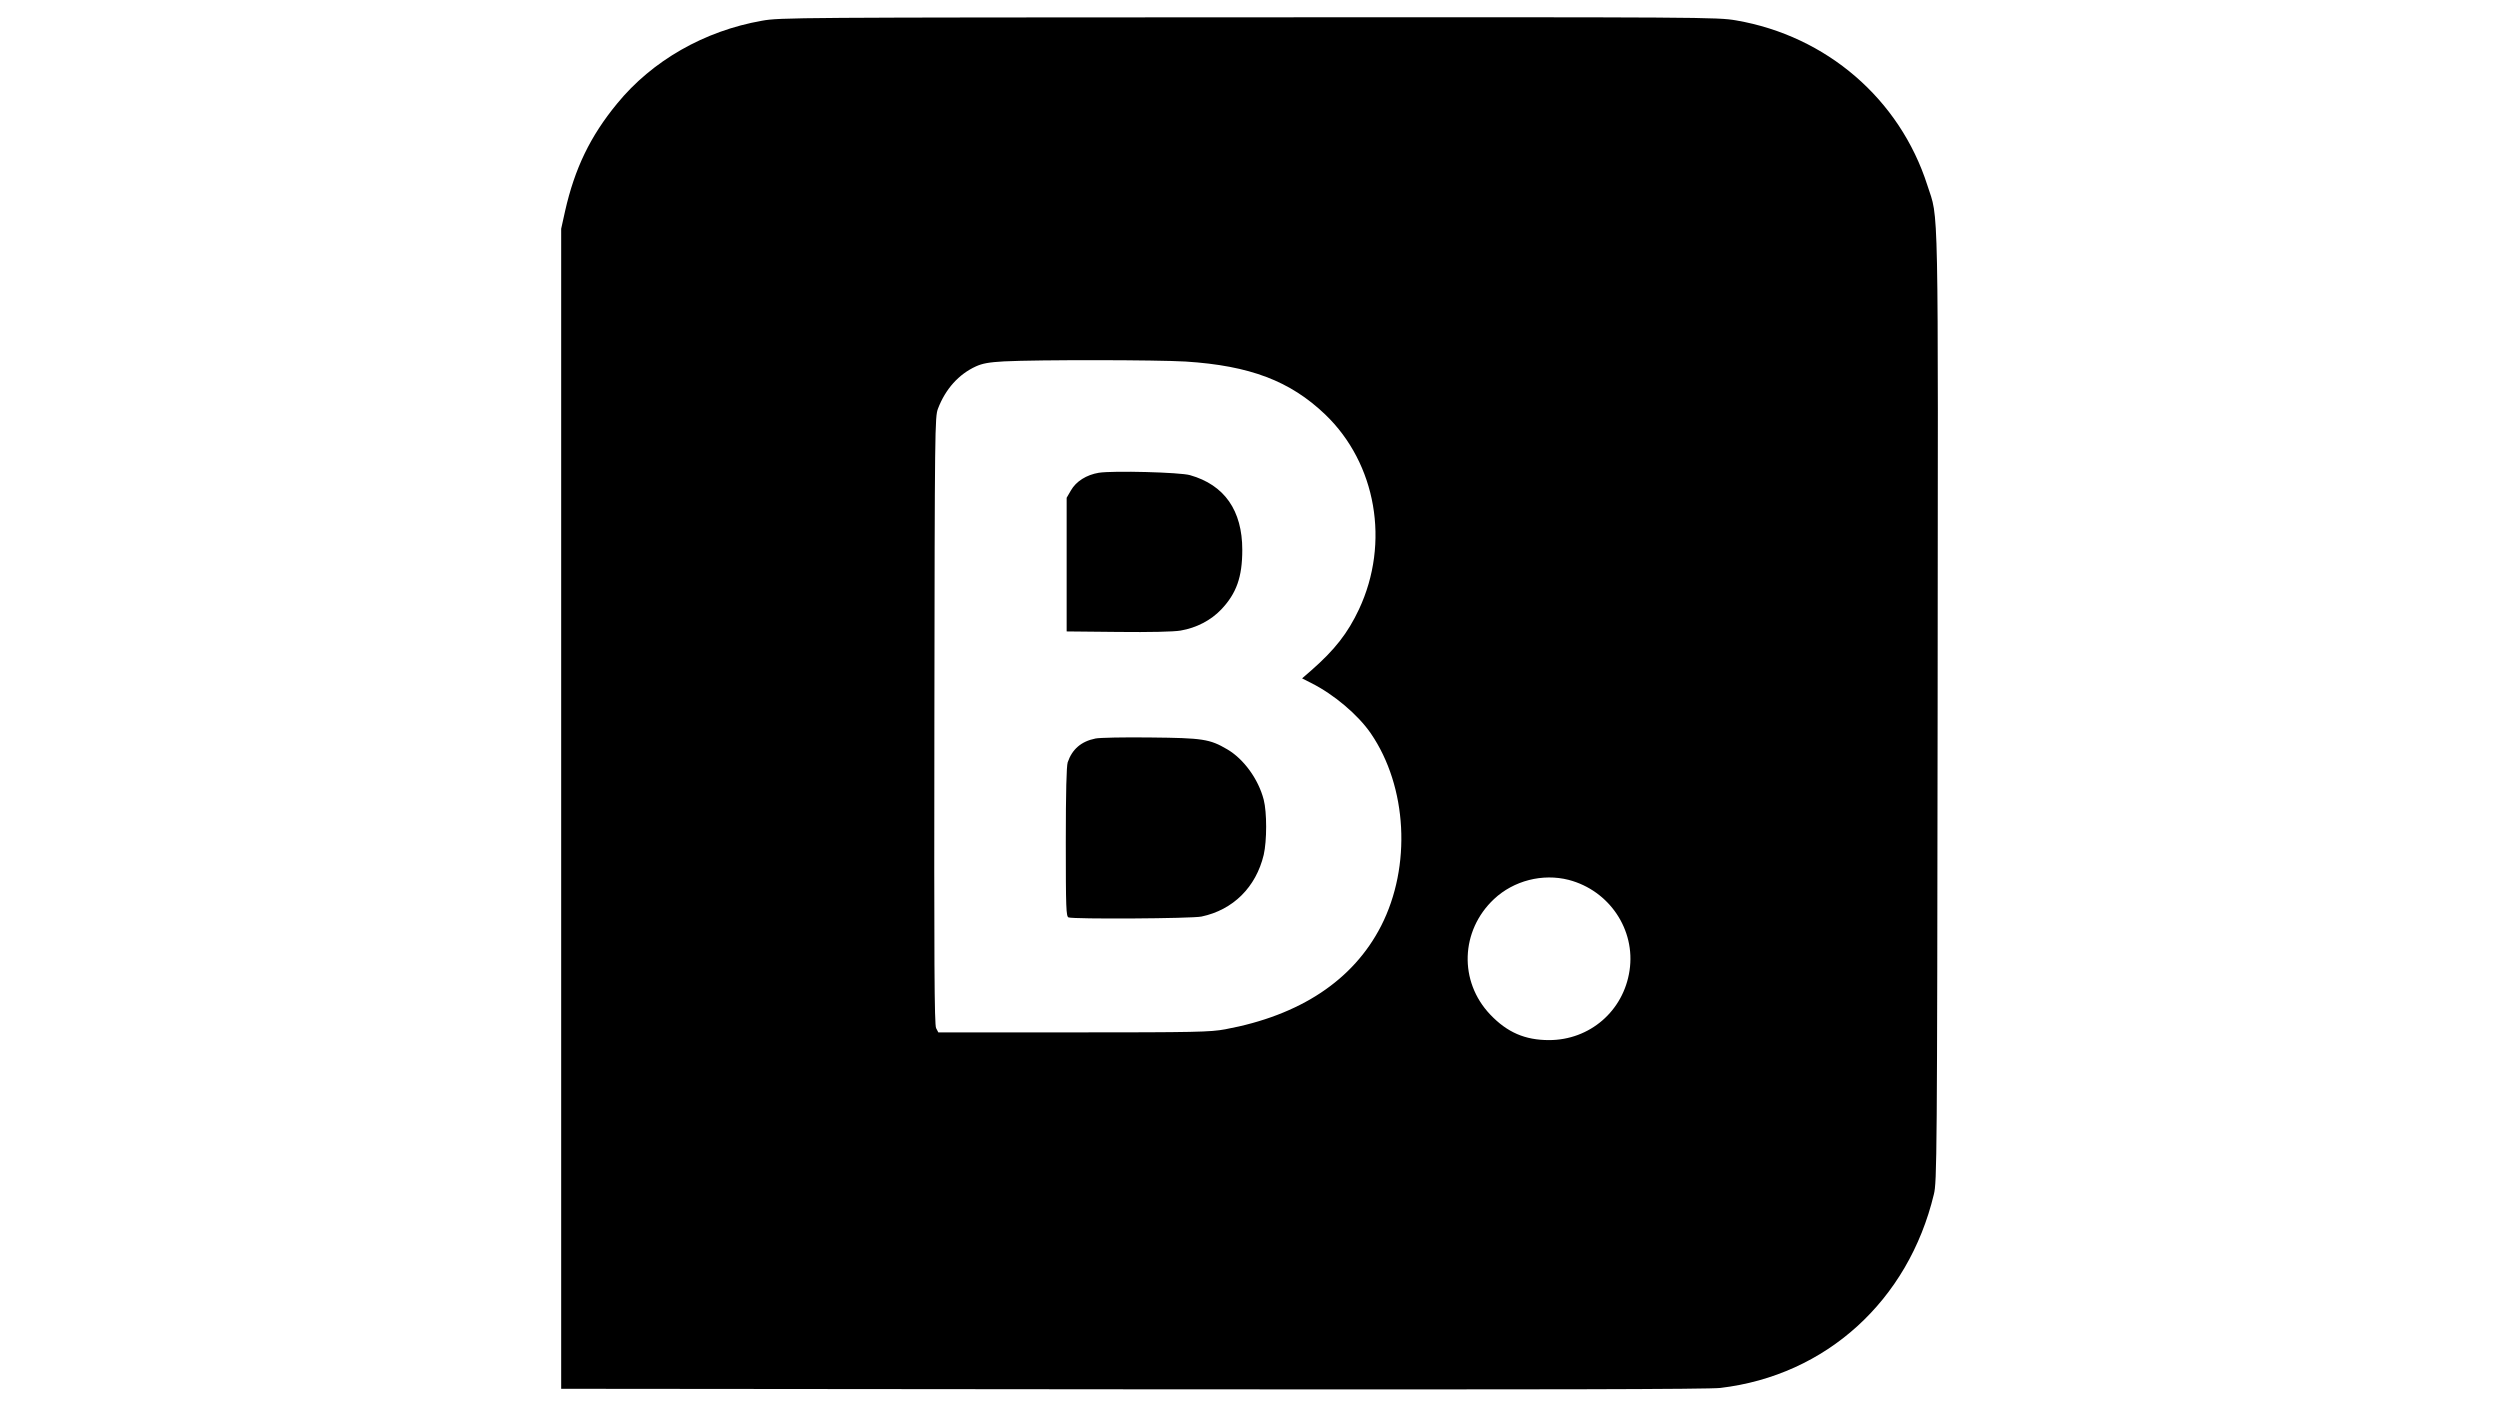 <?xml version="1.0" standalone="no"?>
<!DOCTYPE svg PUBLIC "-//W3C//DTD SVG 20010904//EN"
 "http://www.w3.org/TR/2001/REC-SVG-20010904/DTD/svg10.dtd">
<svg version="1.0" xmlns="http://www.w3.org/2000/svg"
 width="1459pt" height="821pt" viewBox="0 0 1459 821"
 preserveAspectRatio="xMidYMid meet">

<g transform="translate(0,821) scale(0.1,-0.1)"
fill="#000000" stroke="none">
<path d="M4447 8089 c-336 -59 -641 -233 -846 -484 -157 -191 -247 -379 -303
-626 l-23 -104 0 -3385 0 -3385 3335 -3 c2417 -2 3361 0 3430 8 617 73 1097
509 1246 1130 18 71 19 217 22 2840 3 3053 7 2840 -60 3049 -161 503 -588 871
-1116 962 -111 19 -184 19 -2845 18 -2642 -1 -2736 -1 -2840 -20z m2473 -1989
c374 -24 609 -113 814 -309 298 -286 379 -749 197 -1137 -66 -140 -141 -236
-279 -357 l-53 -46 53 -27 c132 -66 273 -185 348 -294 213 -311 238 -776 60
-1124 -162 -316 -472 -522 -910 -603 -86 -16 -171 -18 -885 -18 l-789 0 -13
25 c-10 20 -12 377 -10 1795 2 1714 3 1772 21 1820 44 115 121 201 222 247 38
17 75 24 164 29 201 10 889 9 1060 -1z m2235 -3025 c237 -62 391 -291 355
-529 -35 -236 -232 -406 -470 -406 -140 0 -244 45 -343 149 -184 193 -174 490
22 674 115 108 284 151 436 112z"/>
<path d="M6413 5451 c-72 -12 -133 -50 -163 -103 l-25 -43 0 -390 0 -390 300
-3 c187 -2 324 1 365 8 93 16 177 60 237 123 89 94 123 189 123 348 0 230
-104 379 -305 436 -58 17 -449 27 -532 14z"/>
<path d="M6393 3900 c-84 -17 -136 -63 -162 -139 -7 -23 -11 -170 -11 -466 0
-386 2 -434 16 -439 29 -11 720 -7 776 5 185 39 318 172 363 360 19 83 19 248
0 322 -31 120 -117 238 -213 294 -102 60 -143 66 -447 69 -154 2 -299 -1 -322
-6z"/>
</g>
</svg>

